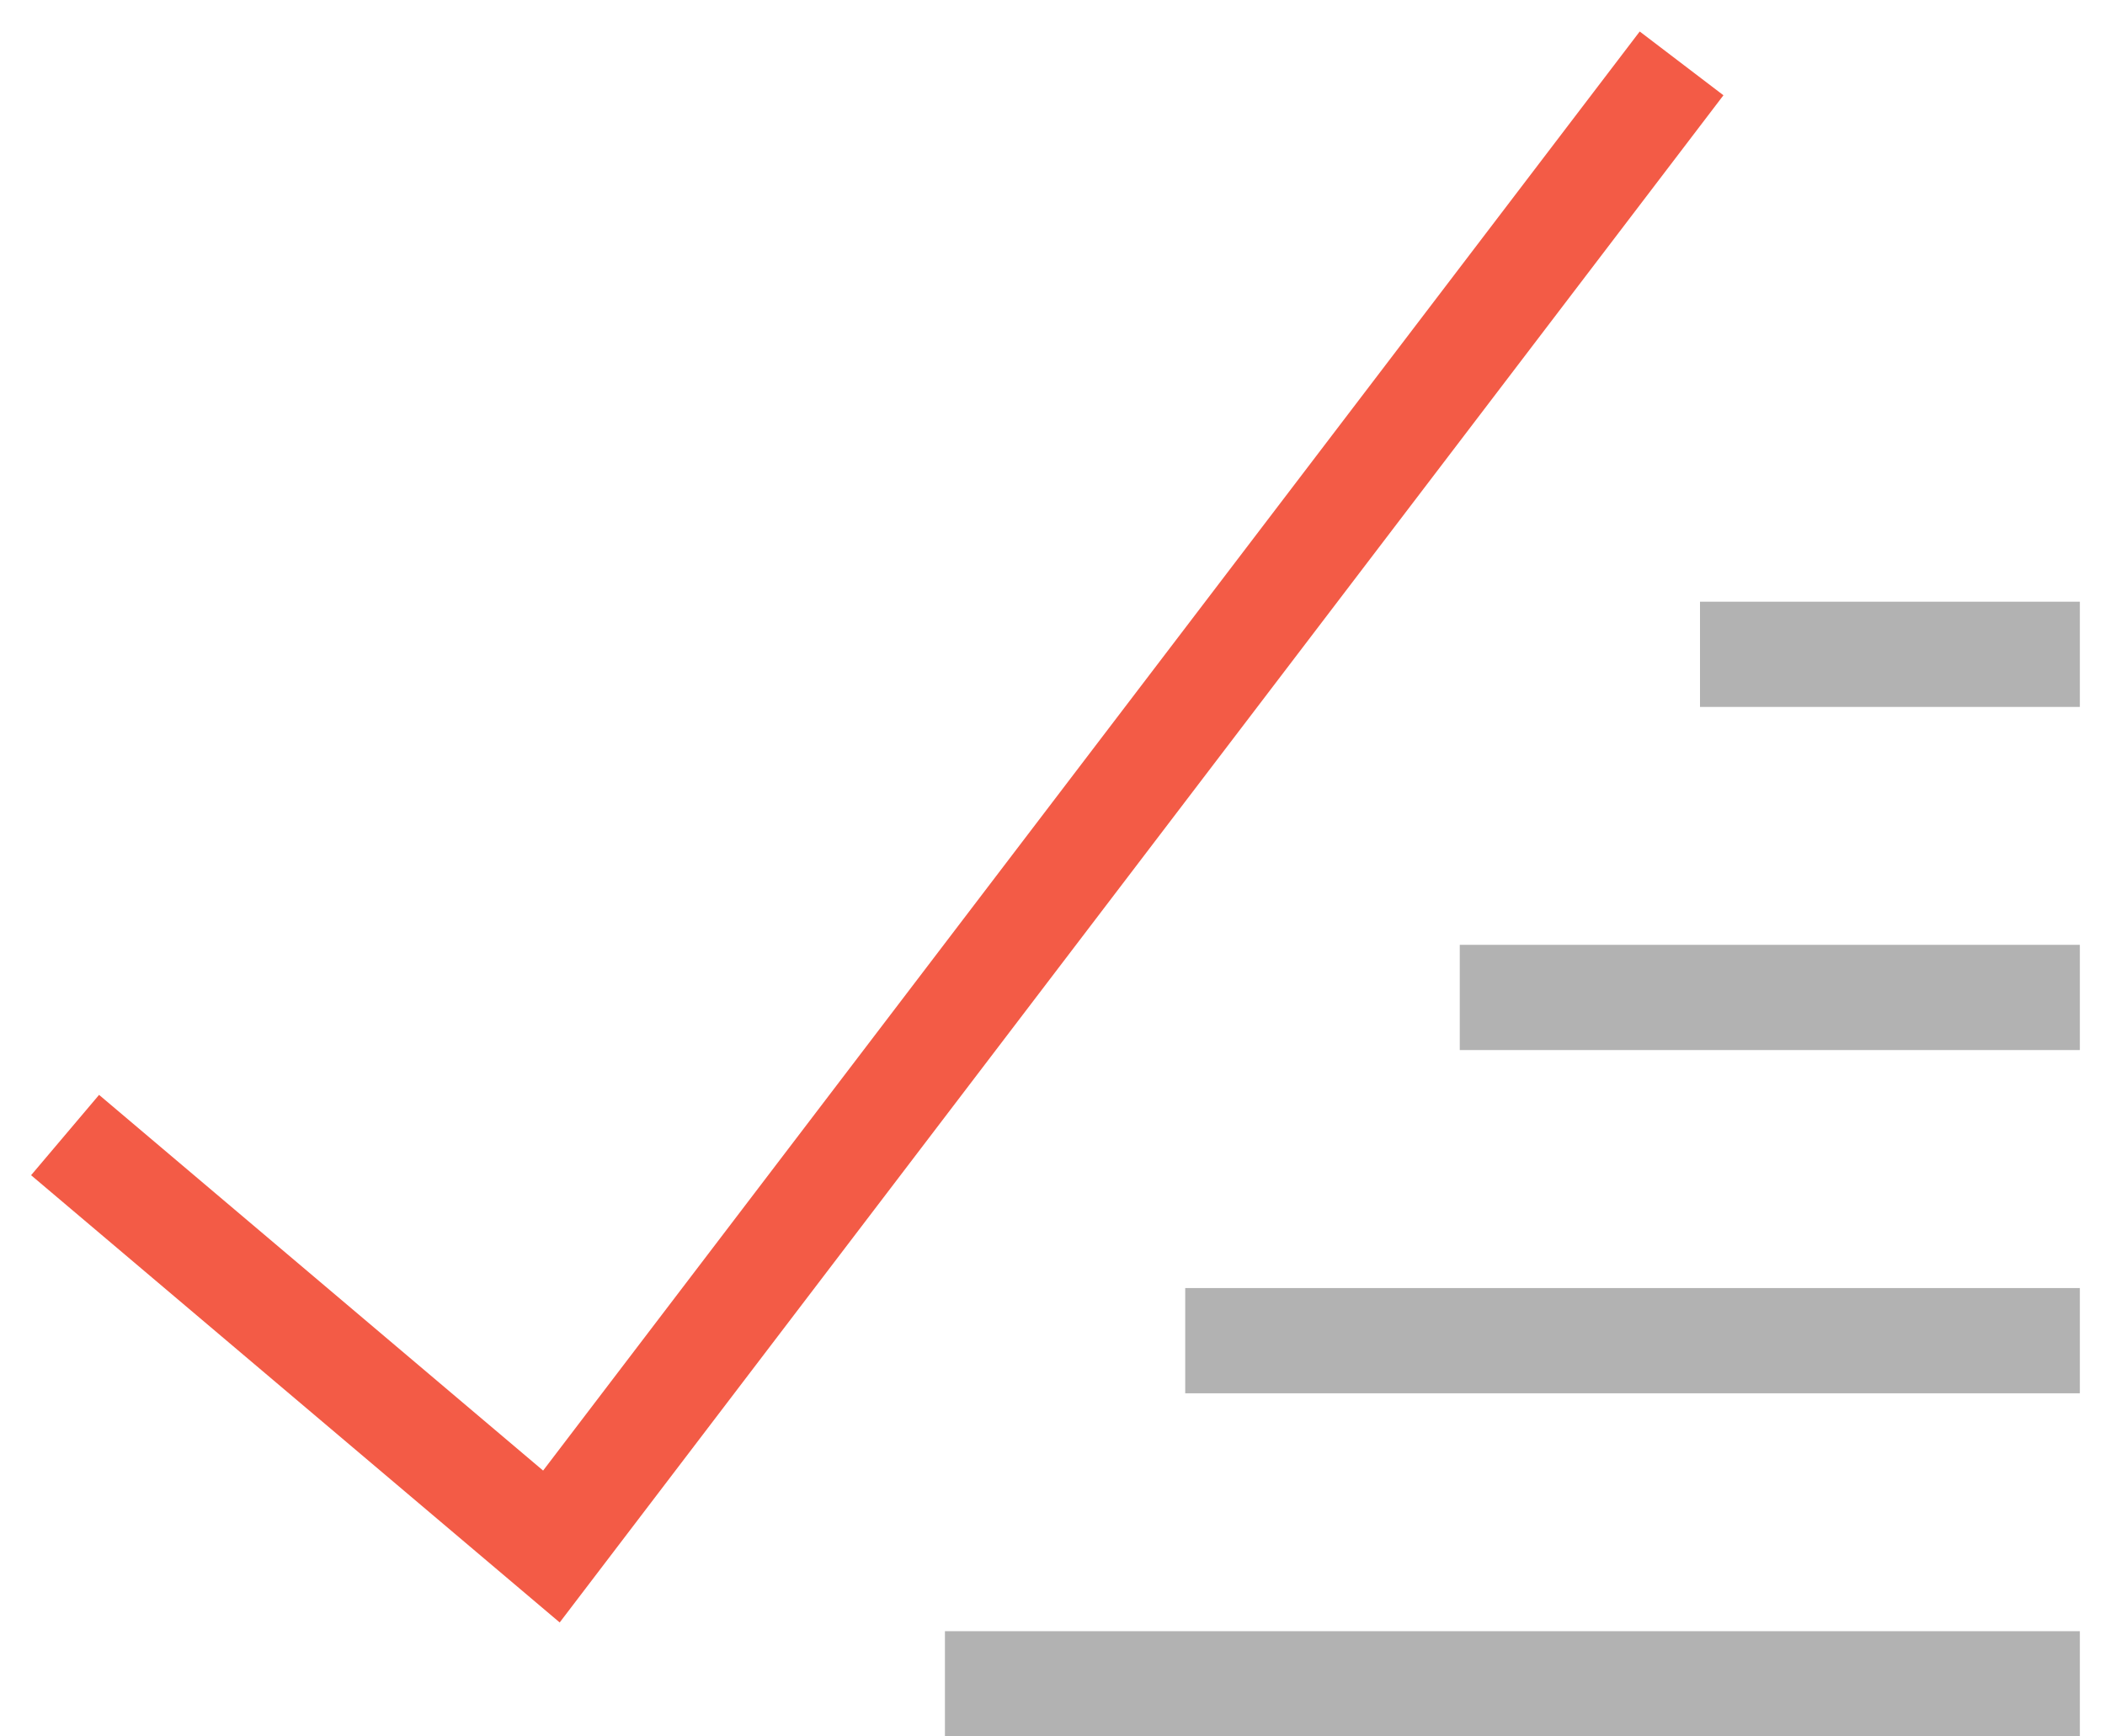 <svg width="40" height="33" viewBox="0 0 40 33" fill="none" xmlns="http://www.w3.org/2000/svg">
<path d="M2 22.217L10.478 29.391L31.348 2" stroke="#F35B46" stroke-width="2" stroke-miterlimit="10" stroke-linecap="square"/>
<path d="M38.522 12.435H33.304" stroke="#B2B2B2" stroke-width="2" stroke-miterlimit="10" stroke-linecap="square"/>
<path d="M38.522 18.956H28.739" stroke="#B2B2B2" stroke-width="2" stroke-miterlimit="10" stroke-linecap="square"/>
<path d="M38.522 25.479H23.522" stroke="#B2B2B2" stroke-width="2" stroke-miterlimit="10" stroke-linecap="square"/>
<path d="M38.522 32H18.956" stroke="#B2B2B2" stroke-width="2" stroke-miterlimit="10" stroke-linecap="square"/>
</svg>

